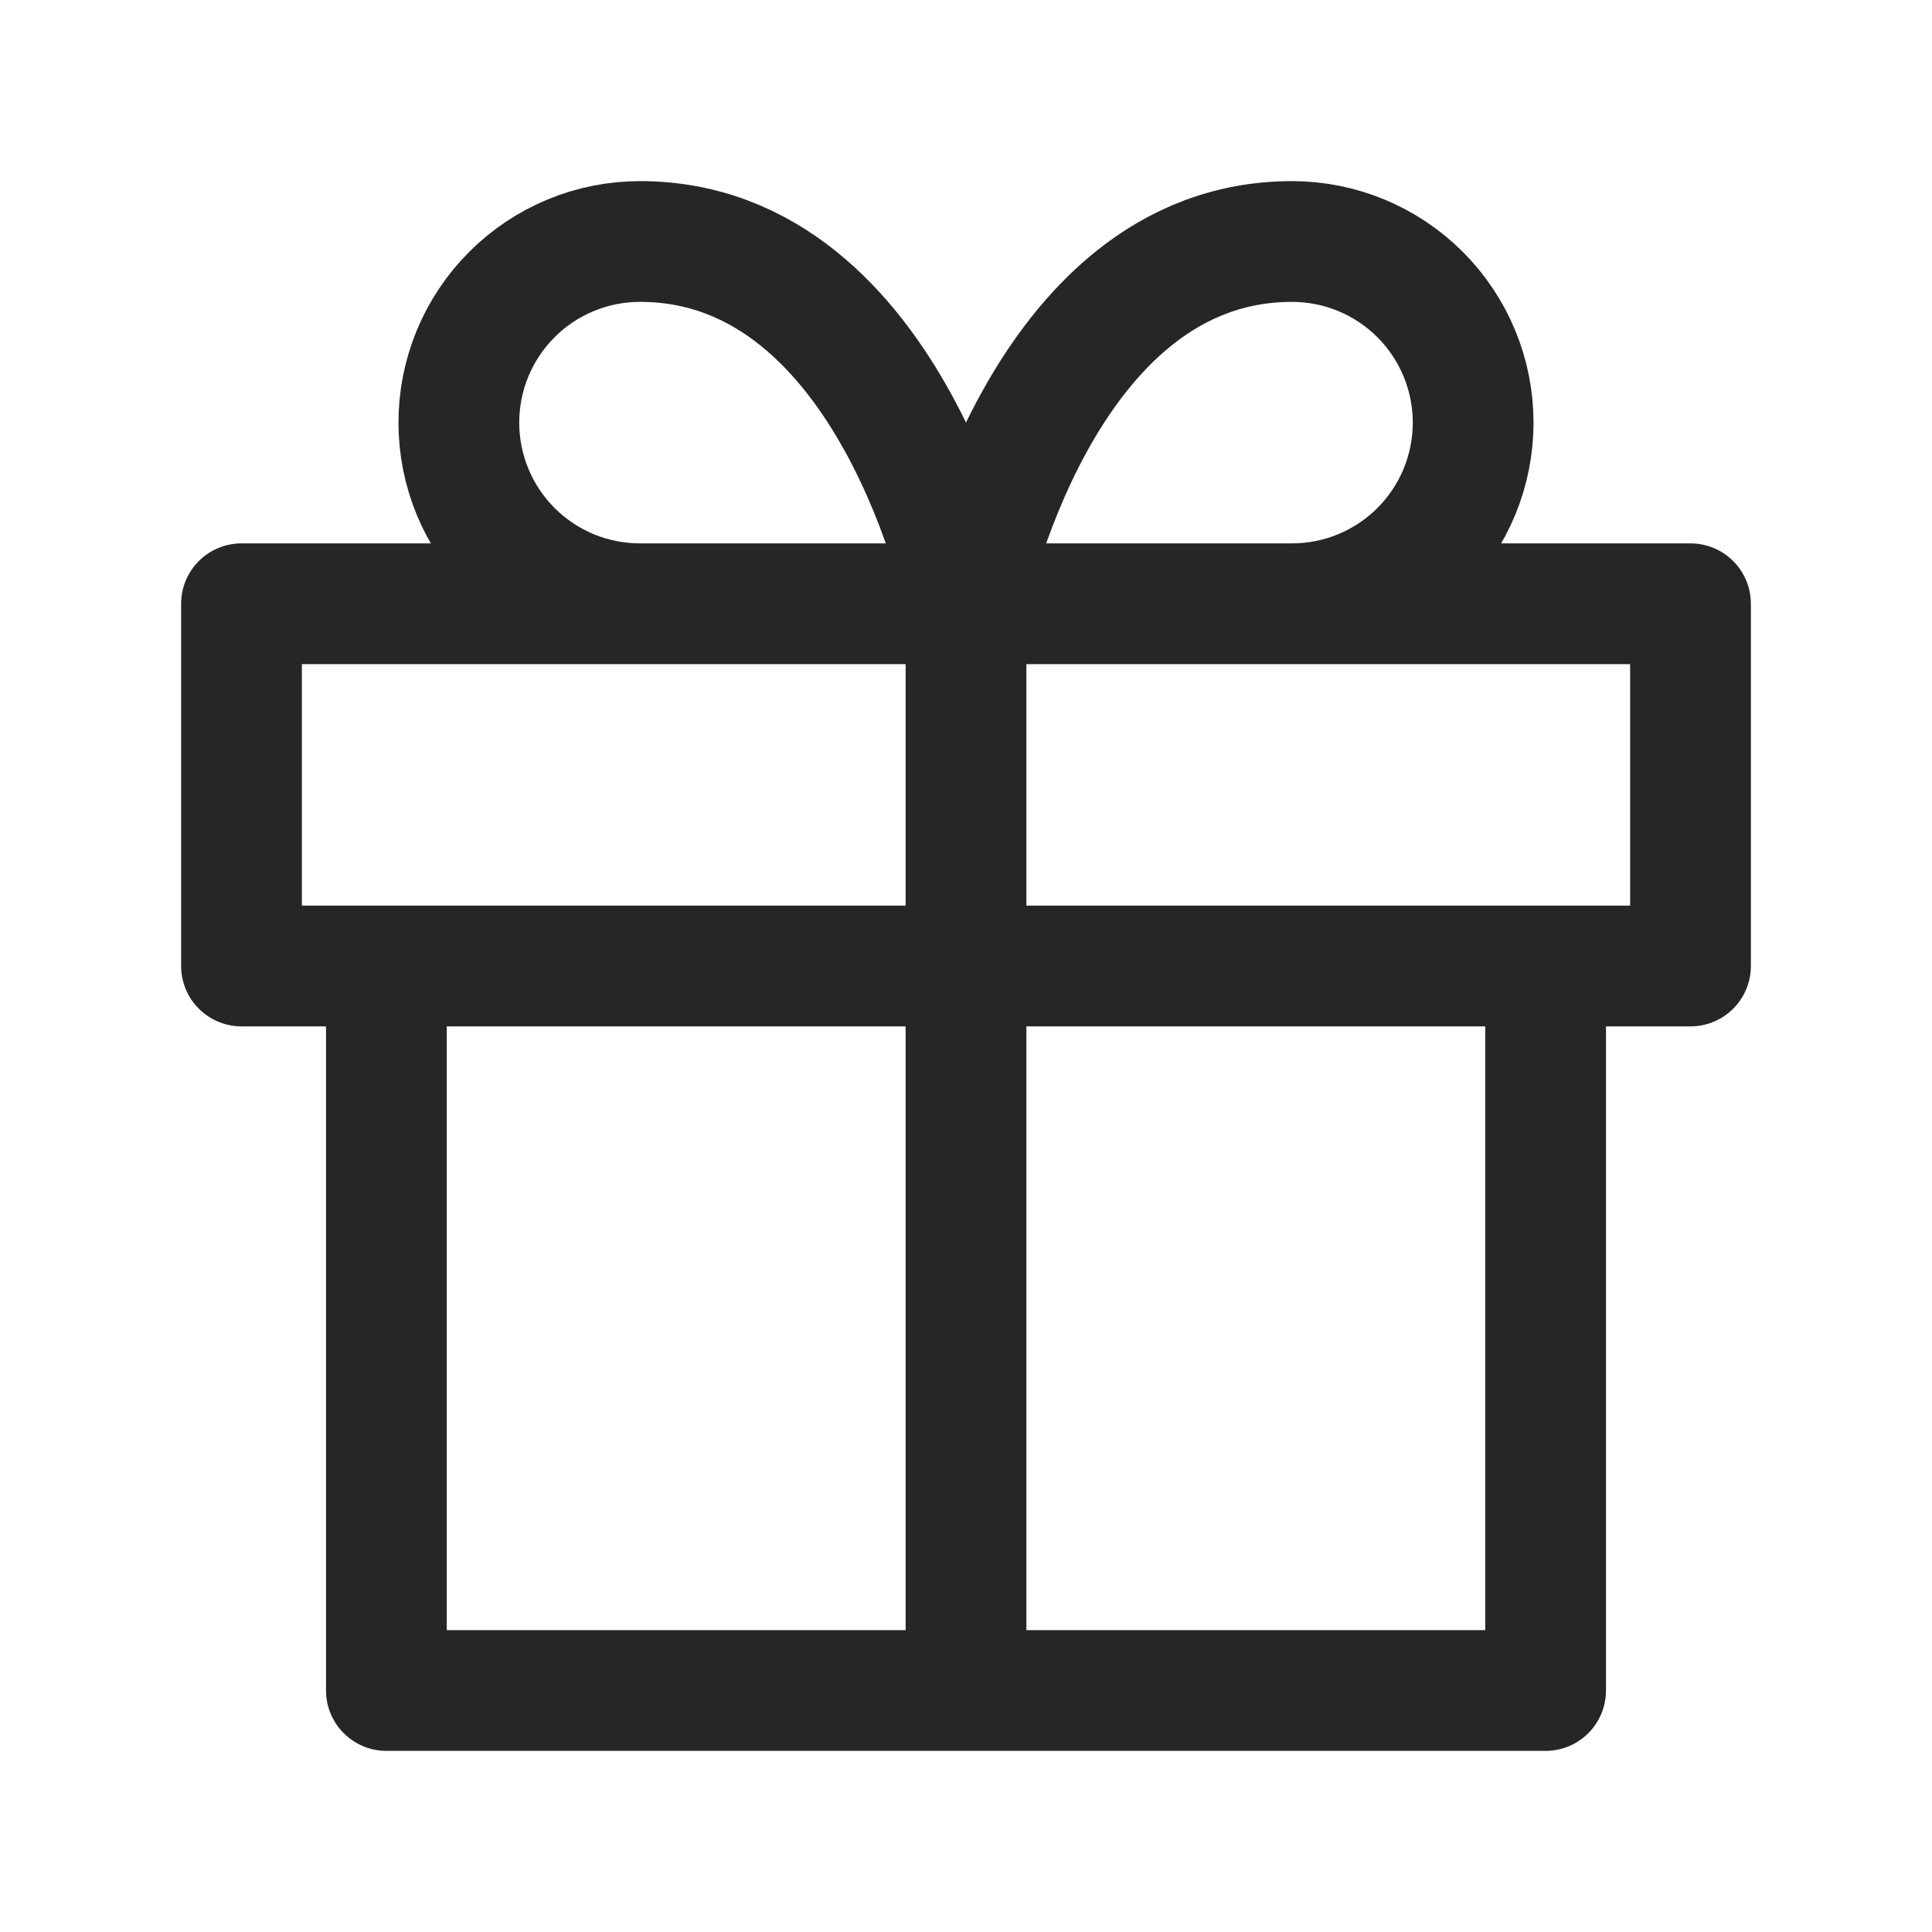 <svg width="24" height="24" viewBox="0 0 24 24" fill="none" xmlns="http://www.w3.org/2000/svg">
<g id="SVG">
<path id="Vector" d="M19.2 12V21H4.8V12M12 21V7.5M12 7.5H7.95C7.655 7.5 7.362 7.442 7.089 7.329C6.816 7.216 6.568 7.05 6.359 6.841C6.15 6.632 5.984 6.384 5.871 6.111C5.758 5.838 5.7 5.545 5.7 5.25C5.7 4.955 5.758 4.662 5.871 4.389C5.984 4.116 6.15 3.868 6.359 3.659C6.568 3.45 6.816 3.284 7.089 3.171C7.362 3.058 7.655 3 7.95 3C11.1 3 12 7.5 12 7.5ZM12 7.5H16.05C16.647 7.5 17.219 7.263 17.641 6.841C18.063 6.419 18.3 5.847 18.3 5.25C18.3 4.653 18.063 4.081 17.641 3.659C17.219 3.237 16.647 3 16.05 3C12.9 3 12 7.5 12 7.5ZM3 7.5H21V12H3V7.5Z" stroke="#262626" stroke-width="1.5" stroke-linecap="round" stroke-linejoin="round"/>
</g>
</svg>
